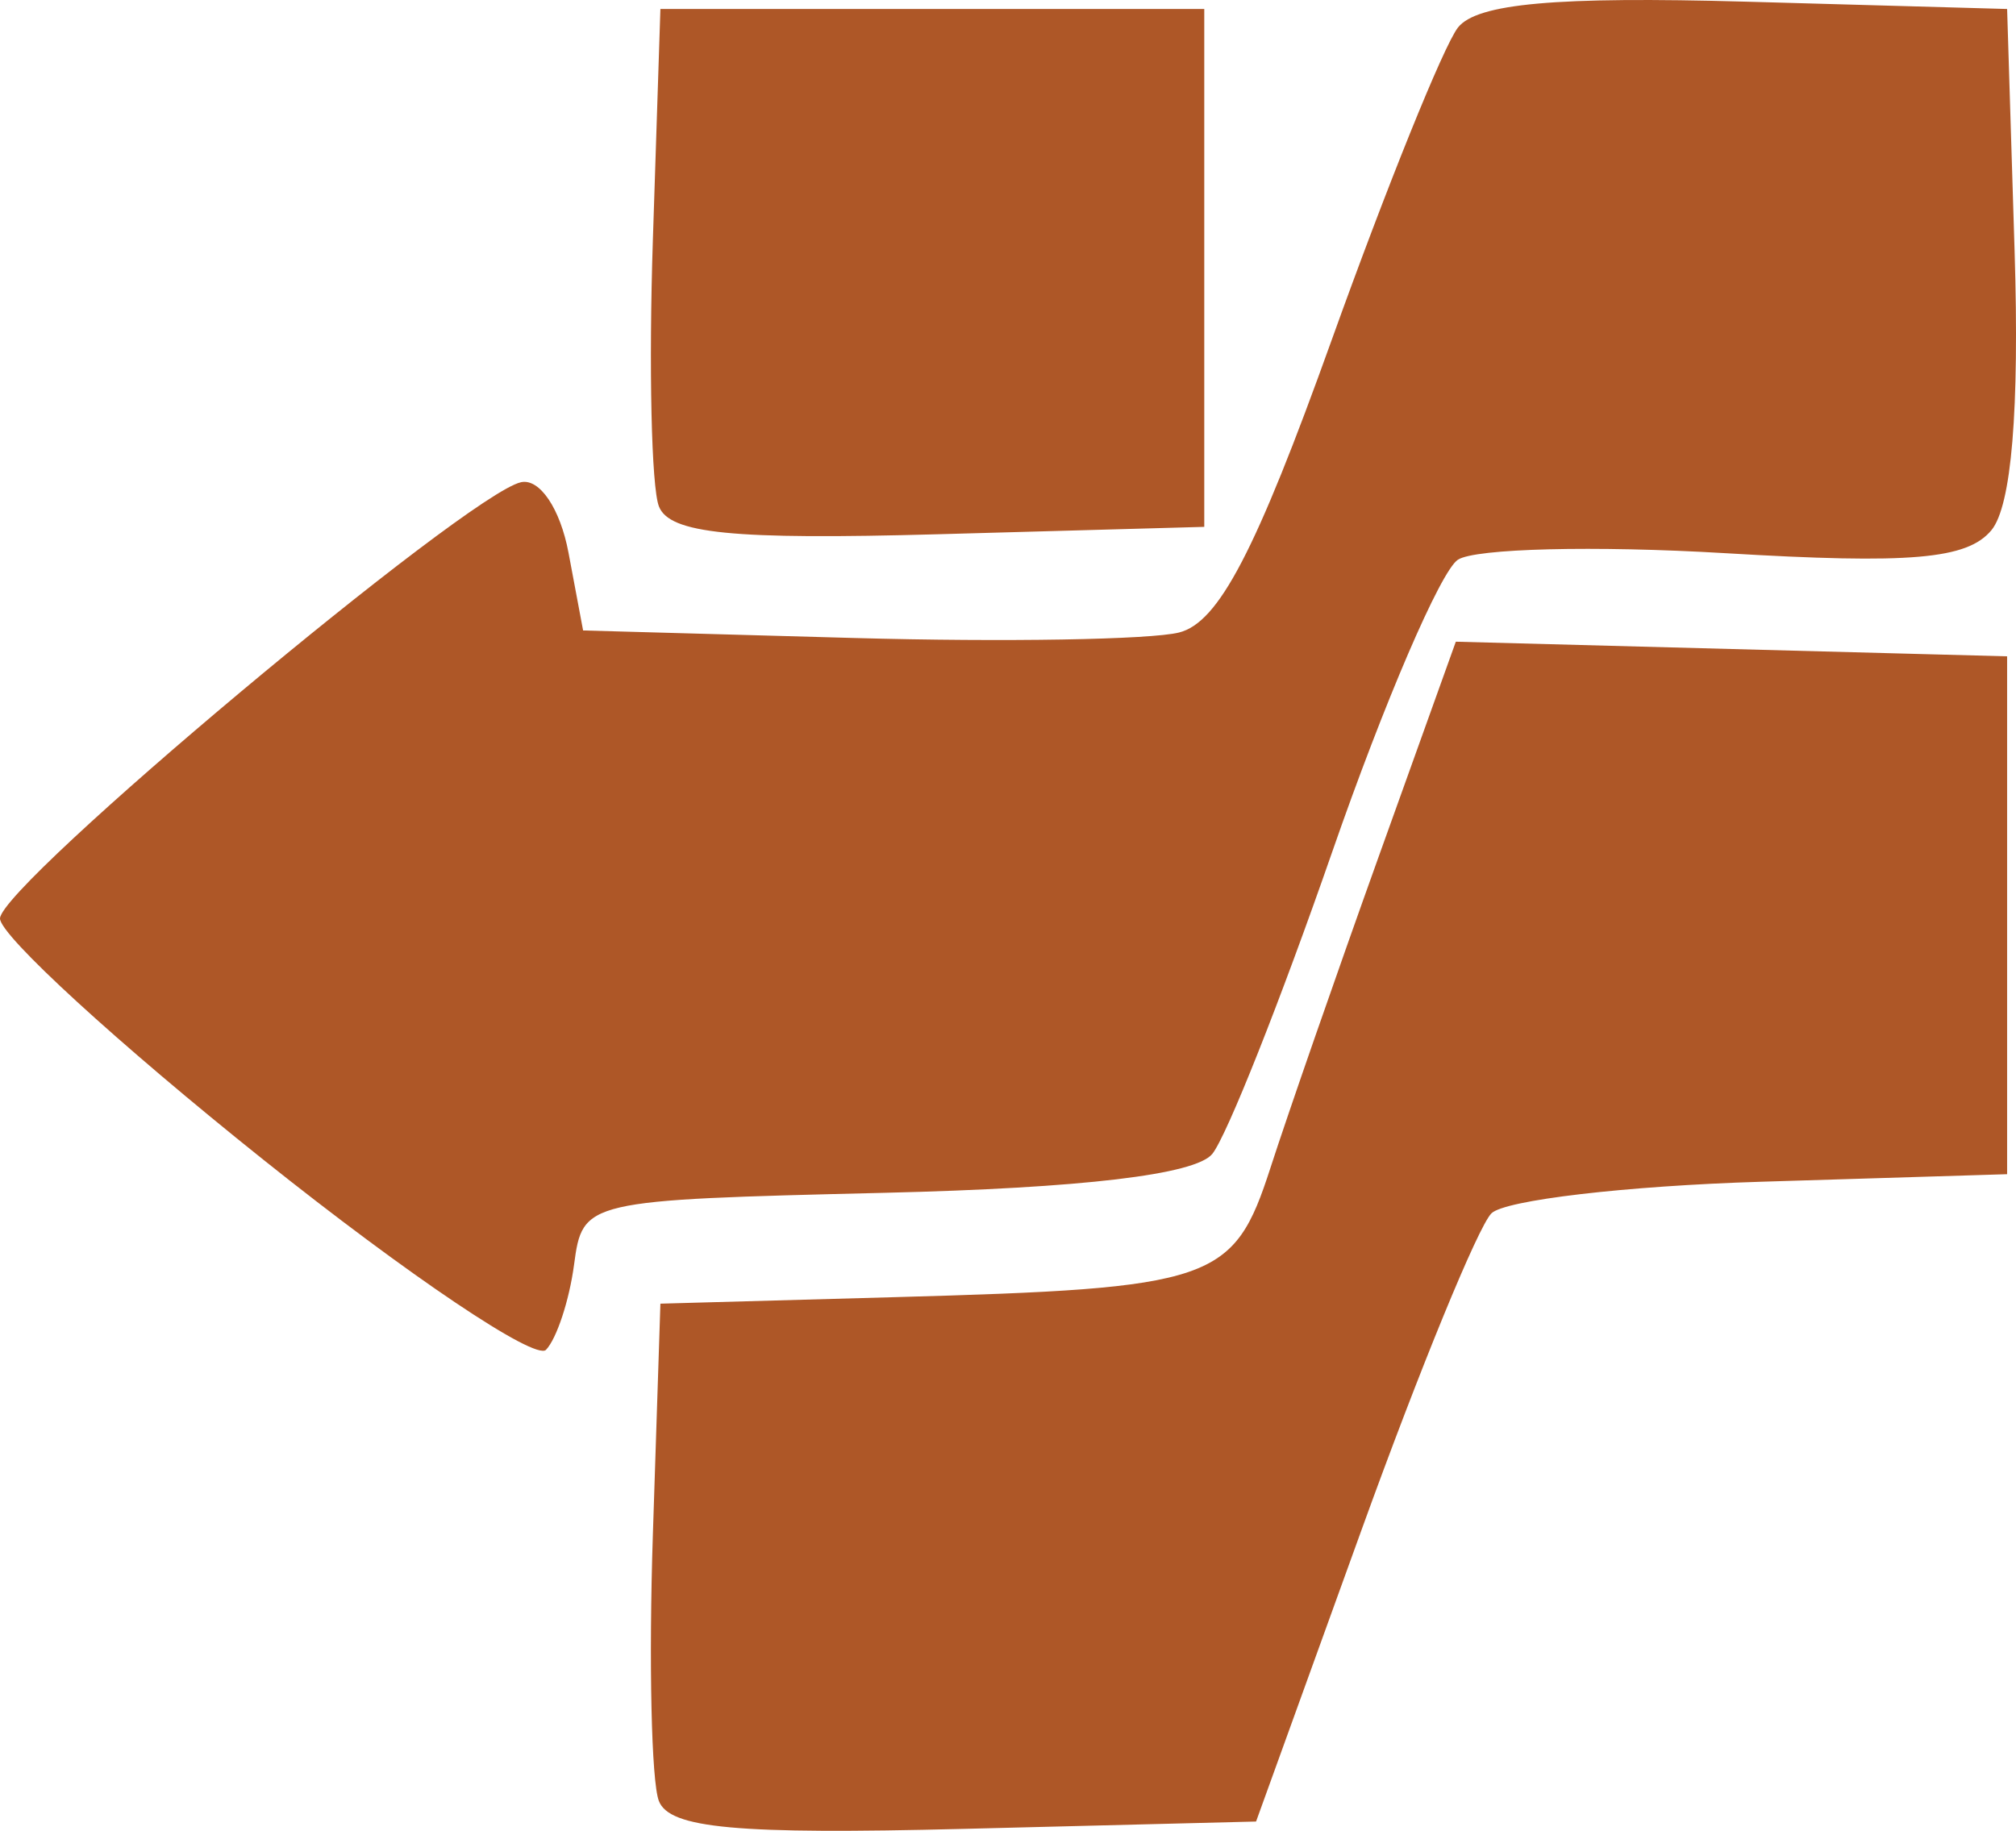 <?xml version="1.0" encoding="UTF-8" standalone="no"?>
<!-- Created with Inkscape (http://www.inkscape.org/) -->

<svg
   xmlns:dc="http://purl.org/dc/elements/1.1/"
   xmlns:cc="http://creativecommons.org/ns#"
   xmlns:rdf="http://www.w3.org/1999/02/22-rdf-syntax-ns#"
   xmlns:svg="http://www.w3.org/2000/svg"
   xmlns="http://www.w3.org/2000/svg"
   xmlns:sodipodi="http://sodipodi.sourceforge.net/DTD/sodipodi-0.dtd"
   xmlns:inkscape="http://www.inkscape.org/namespaces/inkscape"
   version="1.1"
   id="svg2"
   width="77.843"
   height="70.705"
   viewBox="0 0 77.843 70.705"
   sodipodi:docname="logoIPI.svg"
   inkscape:version="0.92.3 (2405546, 2018-03-11)">
  <defs
     id="defs6" />
  <sodipodi:namedview
     pagecolor="#ffffff"
     bordercolor="#666666"
     borderopacity="1"
     objecttolerance="10"
     gridtolerance="10"
     guidetolerance="10"
     inkscape:pageopacity="0"
     inkscape:pageshadow="2"
     inkscape:window-width="2498"
     inkscape:window-height="1057"
     id="namedview4"
     showgrid="false"
     fit-margin-top="0"
     fit-margin-left="0"
     fit-margin-right="0"
     fit-margin-bottom="0"
     inkscape:zoom="2.8046588"
     inkscape:cx="69.501043"
     inkscape:cy="37.089589"
     inkscape:window-x="54"
     inkscape:window-y="-8"
     inkscape:window-maximized="1"
     inkscape:current-layer="svg2" />
  <path
     style="fill:#ae5727"
     d="M 25.44,69.551 C 25.152,68.802 25.048,64.175 25.209,59.268 L 25.5,50.347 l 9,-0.25 c 12.409,-0.344 13.132,-0.593 14.557,-5 0.667,-2.063 2.55,-7.478 4.184,-12.033 L 56.213,24.782 66.856,25.065 77.5,25.347 v 10 10 l -9.491,0.291 c -5.22,0.16 -9.91,0.71 -10.422,1.222 -0.512,0.512 -2.767,6.007 -5.009,12.209 L 48.5,70.347 37.231,70.63 C 28.446,70.851 25.847,70.613 25.44,69.551 Z M 10.168,44.787 C 4.576,40.319 0,36.128 0,35.473 0,34.182 18.039,19.073 20.119,18.623 c 0.72,-0.156 1.514,1.024 1.833,2.725 l 0.563,3 10.492,0.292 c 5.771,0.16 11.403,0.065 12.516,-0.212 1.532,-0.381 2.964,-3.125 5.895,-11.292 C 53.548,7.202 55.743,1.77 56.295,1.064 57.023,0.135 60.087,-0.141 67.4,0.064 L 77.5,0.347 77.789,9.698 c 0.19,6.136 -0.119,9.842 -0.896,10.779 -0.933,1.124 -3.122,1.313 -10.289,0.886 -5.007,-0.298 -9.647,-0.184 -10.312,0.254 -0.665,0.438 -2.845,5.506 -4.845,11.263 -2,5.757 -4.088,11.015 -4.639,11.686 -0.657,0.799 -5.015,1.316 -12.655,1.5 -11.587,0.279 -11.655,0.295 -11.988,2.781 -0.184,1.375 -0.671,2.852 -1.082,3.282 -0.411,0.43 -5.323,-2.874 -10.915,-7.342 z M 25.441,19.553 C 25.153,18.803 25.048,14.175 25.209,9.268 L 25.5,0.347 H 36 46.5 v 10 10 l -10.268,0.285 c -7.951,0.221 -10.386,-0.023 -10.791,-1.079 z"
     id="path12"
     inkscape:connector-curvature="0" />
</svg>
